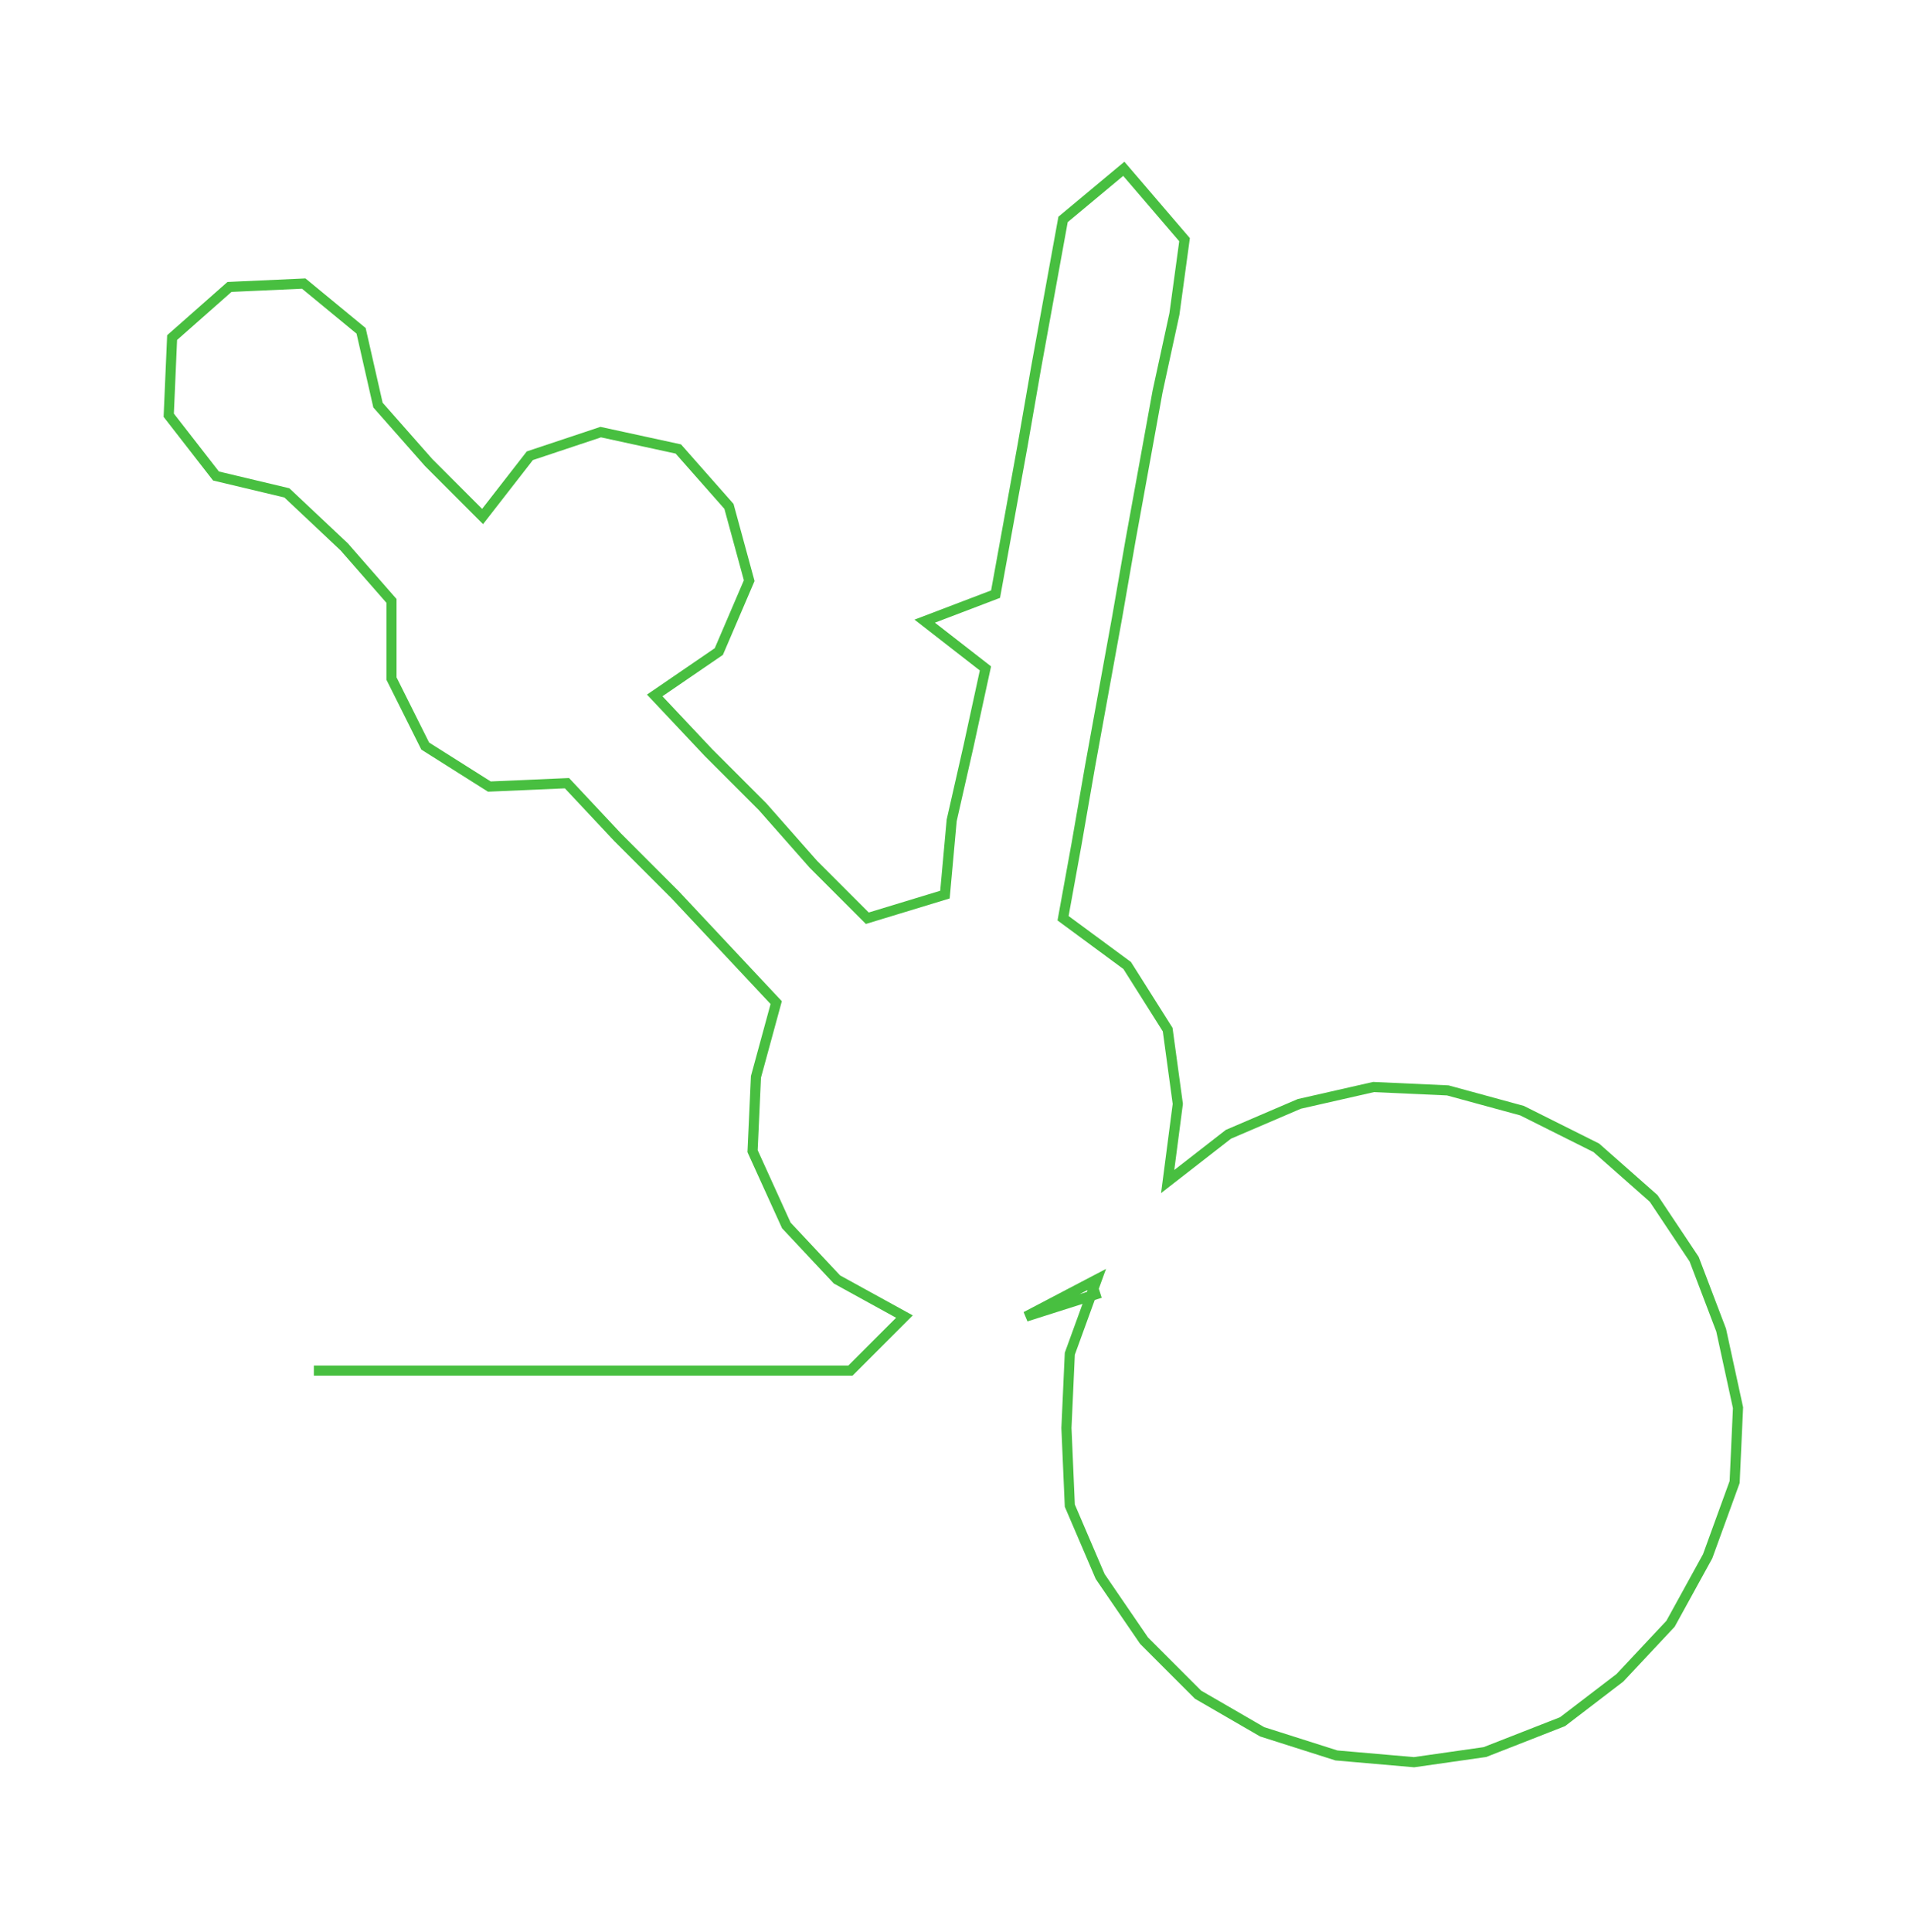 <ns0:svg xmlns:ns0="http://www.w3.org/2000/svg" width="296.62px" height="300px" viewBox="0 0 565.96 572.41"><ns0:path style="stroke:#48bf40;stroke-width:3px;fill:none;" d="M93 406 L93 406 L116 406 L138 406 L161 406 L184 406 L206 406 L229 406 L252 406 L268 390 L248 379 L233 363 L223 341 L224 319 L230 297 L215 281 L200 265 L183 248 L168 232 L145 233 L126 221 L116 201 L116 178 L102 162 L85 146 L64 141 L50 123 L51 100 L68 85 L90 84 L107 98 L112 120 L127 137 L143 153 L157 135 L178 128 L201 133 L216 150 L222 172 L213 193 L194 206 L210 223 L226 239 L241 256 L257 272 L280 265 L282 243 L287 221 L292 198 L274 184 L295 176 L299 154 L303 132 L307 109 L311 87 L315 65 L333 50 L351 71 L348 93 L343 116 L339 138 L335 160 L331 183 L327 205 L323 227 L319 250 L315 272 L334 286 L346 305 L349 327 L346 350 L364 336 L385 327 L407 322 L429 323 L451 329 L473 340 L490 355 L502 373 L510 394 L515 417 L514 439 L506 461 L495 481 L480 497 L463 510 L440 519 L419 522 L396 520 L374 513 L355 502 L339 486 L326 467 L317 446 L316 423 L317 401 L325 379 L304 390 L326 383" /></ns0:svg>